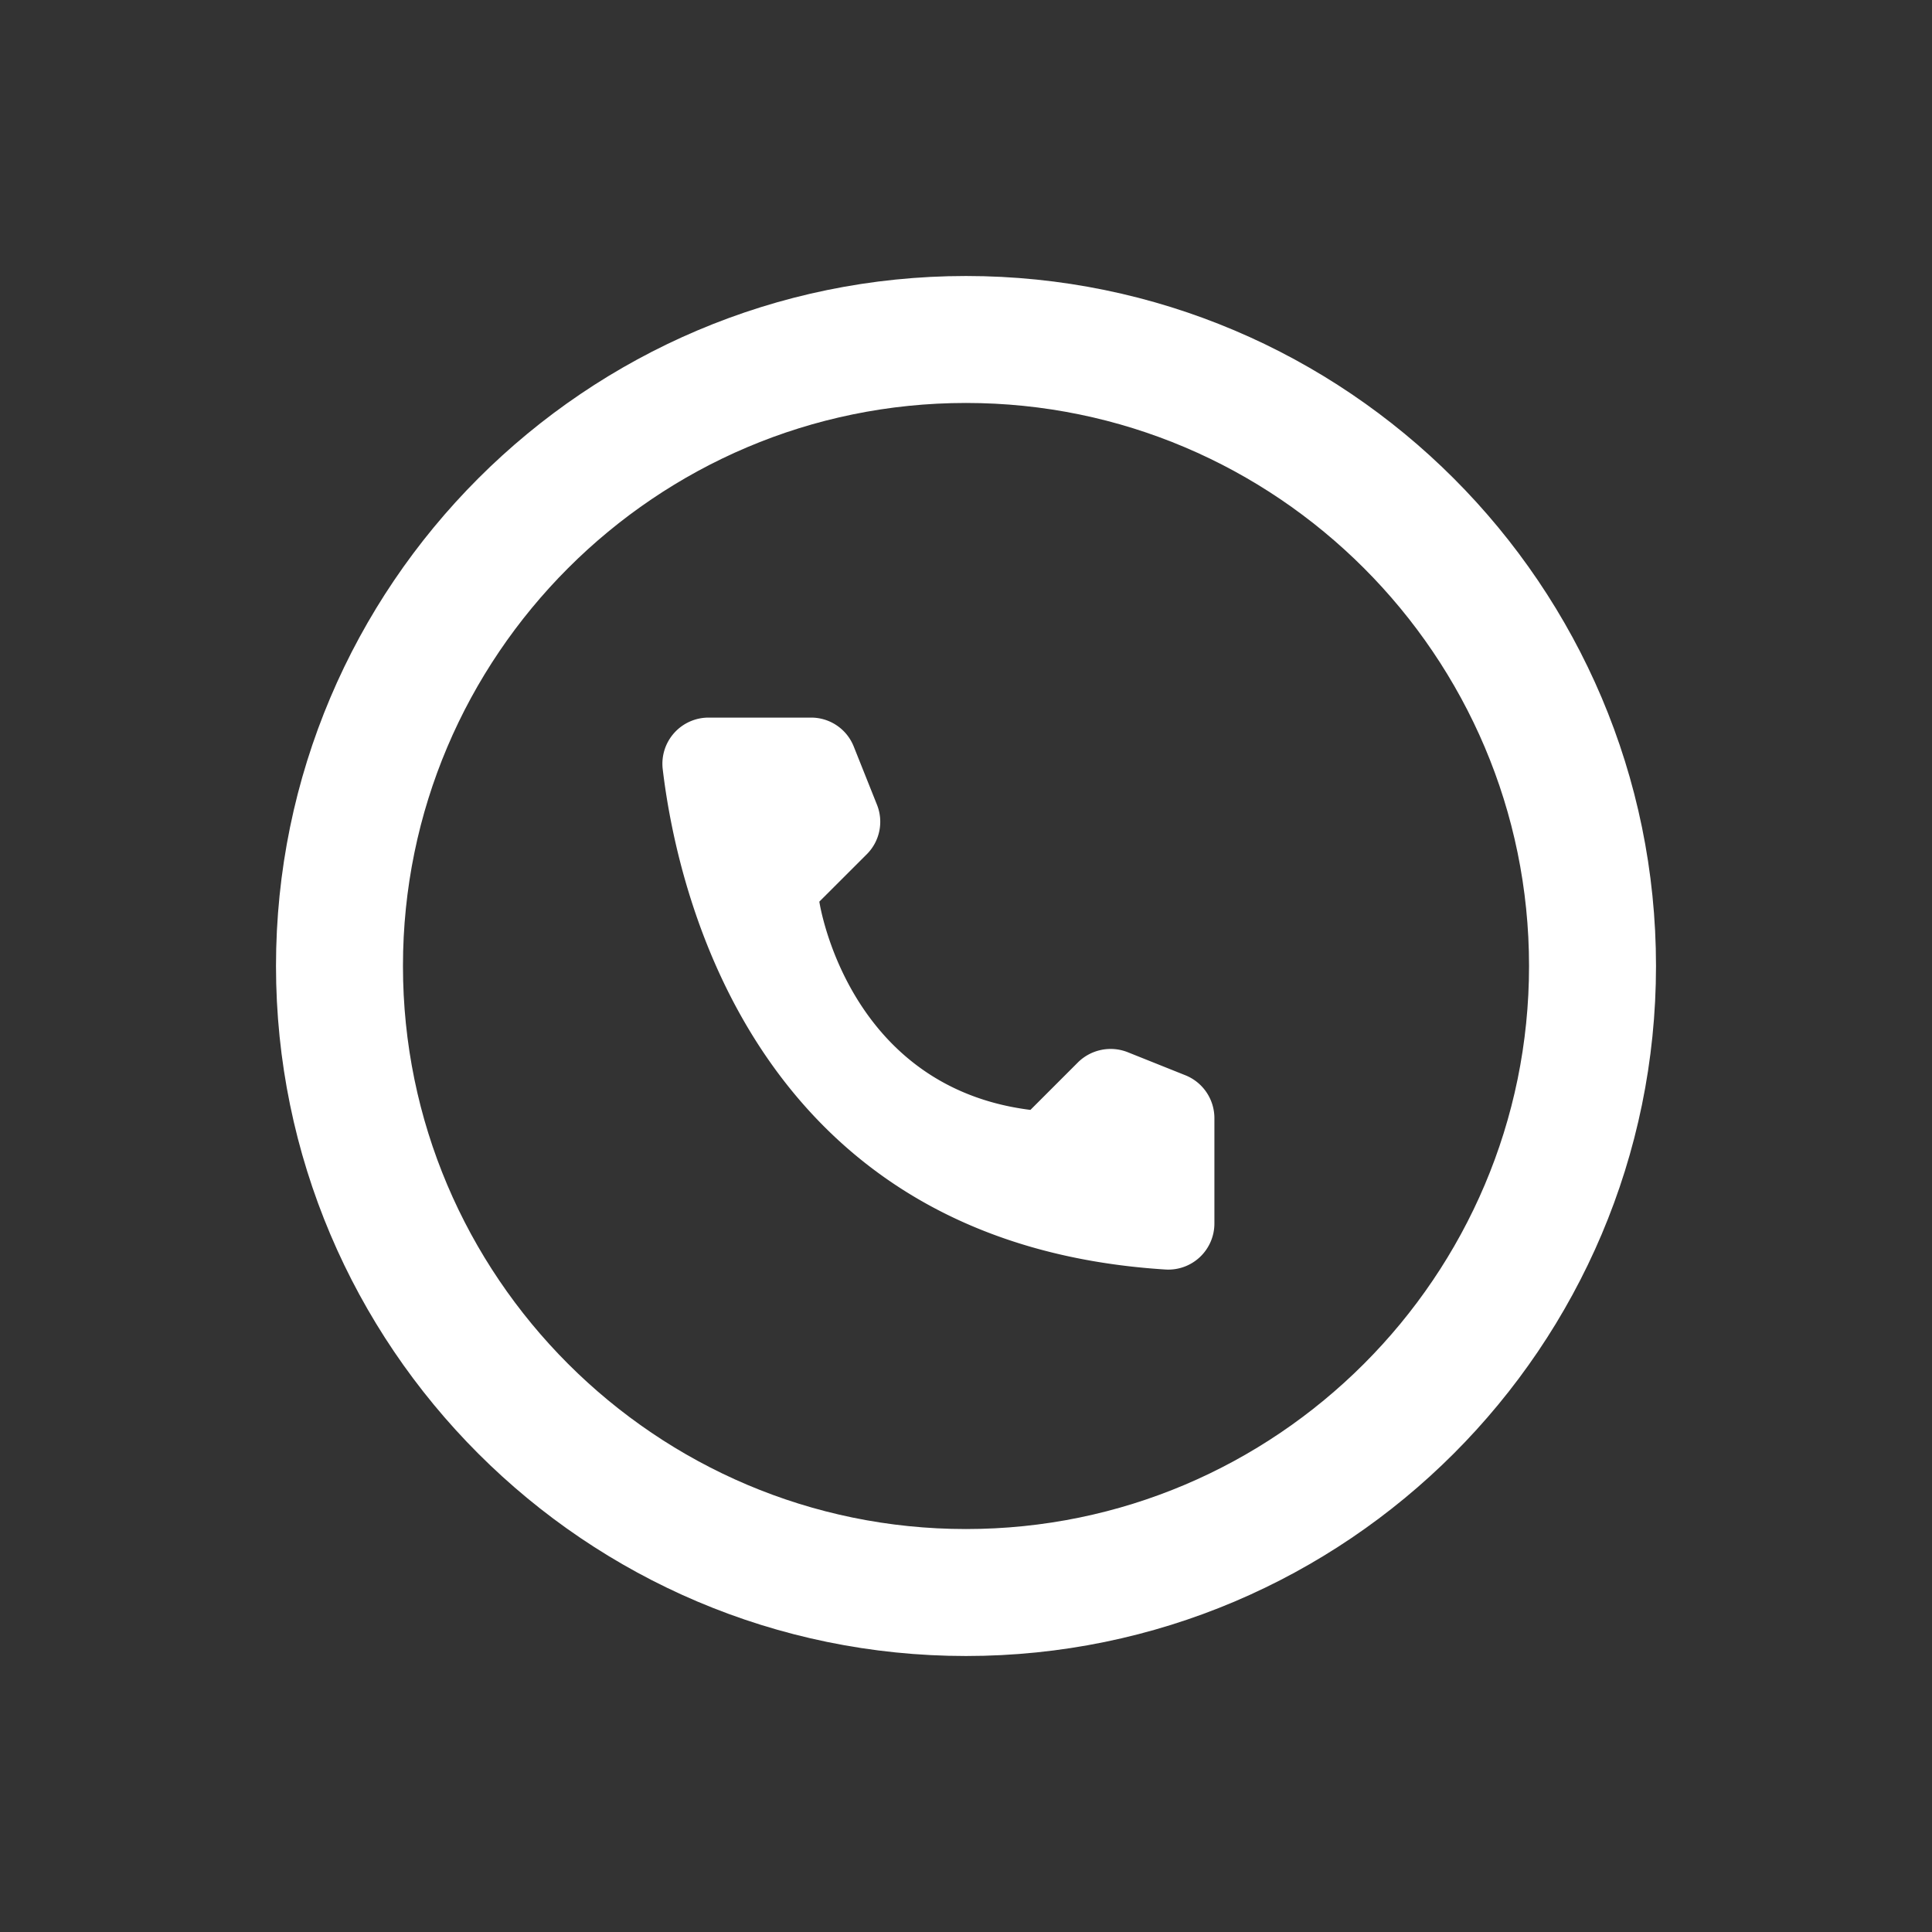 <svg width="35" height="35" viewBox="0 0 35 35" fill="none" xmlns="http://www.w3.org/2000/svg"><rect x="0" y="0" width="35" height="35" fill="#333333" stroke="none"/><path d="M17.5 28.85c-6.257 0-11.35-5.093-11.35-11.35S11.243 6.15 17.5 6.15s11.35 5.093 11.35 11.35-5.093 11.35-11.35 11.35z" stroke="#fff" stroke-width="2.3"/><path d="M18.667 20.107l.861-.861a.842.842 0 0 1 .9-.185l1.05.42a.837.837 0 0 1 .522.768v1.923a.835.835 0 0 1-.877.827c-7.353-.458-8.837-6.688-9.118-9.072A.836.836 0 0 1 12.84 13h1.857a.83.83 0 0 1 .769.523l.419 1.05a.831.831 0 0 1-.18.9l-.862.861s.496 3.358 3.825 3.773z" fill="#fff"/></svg>